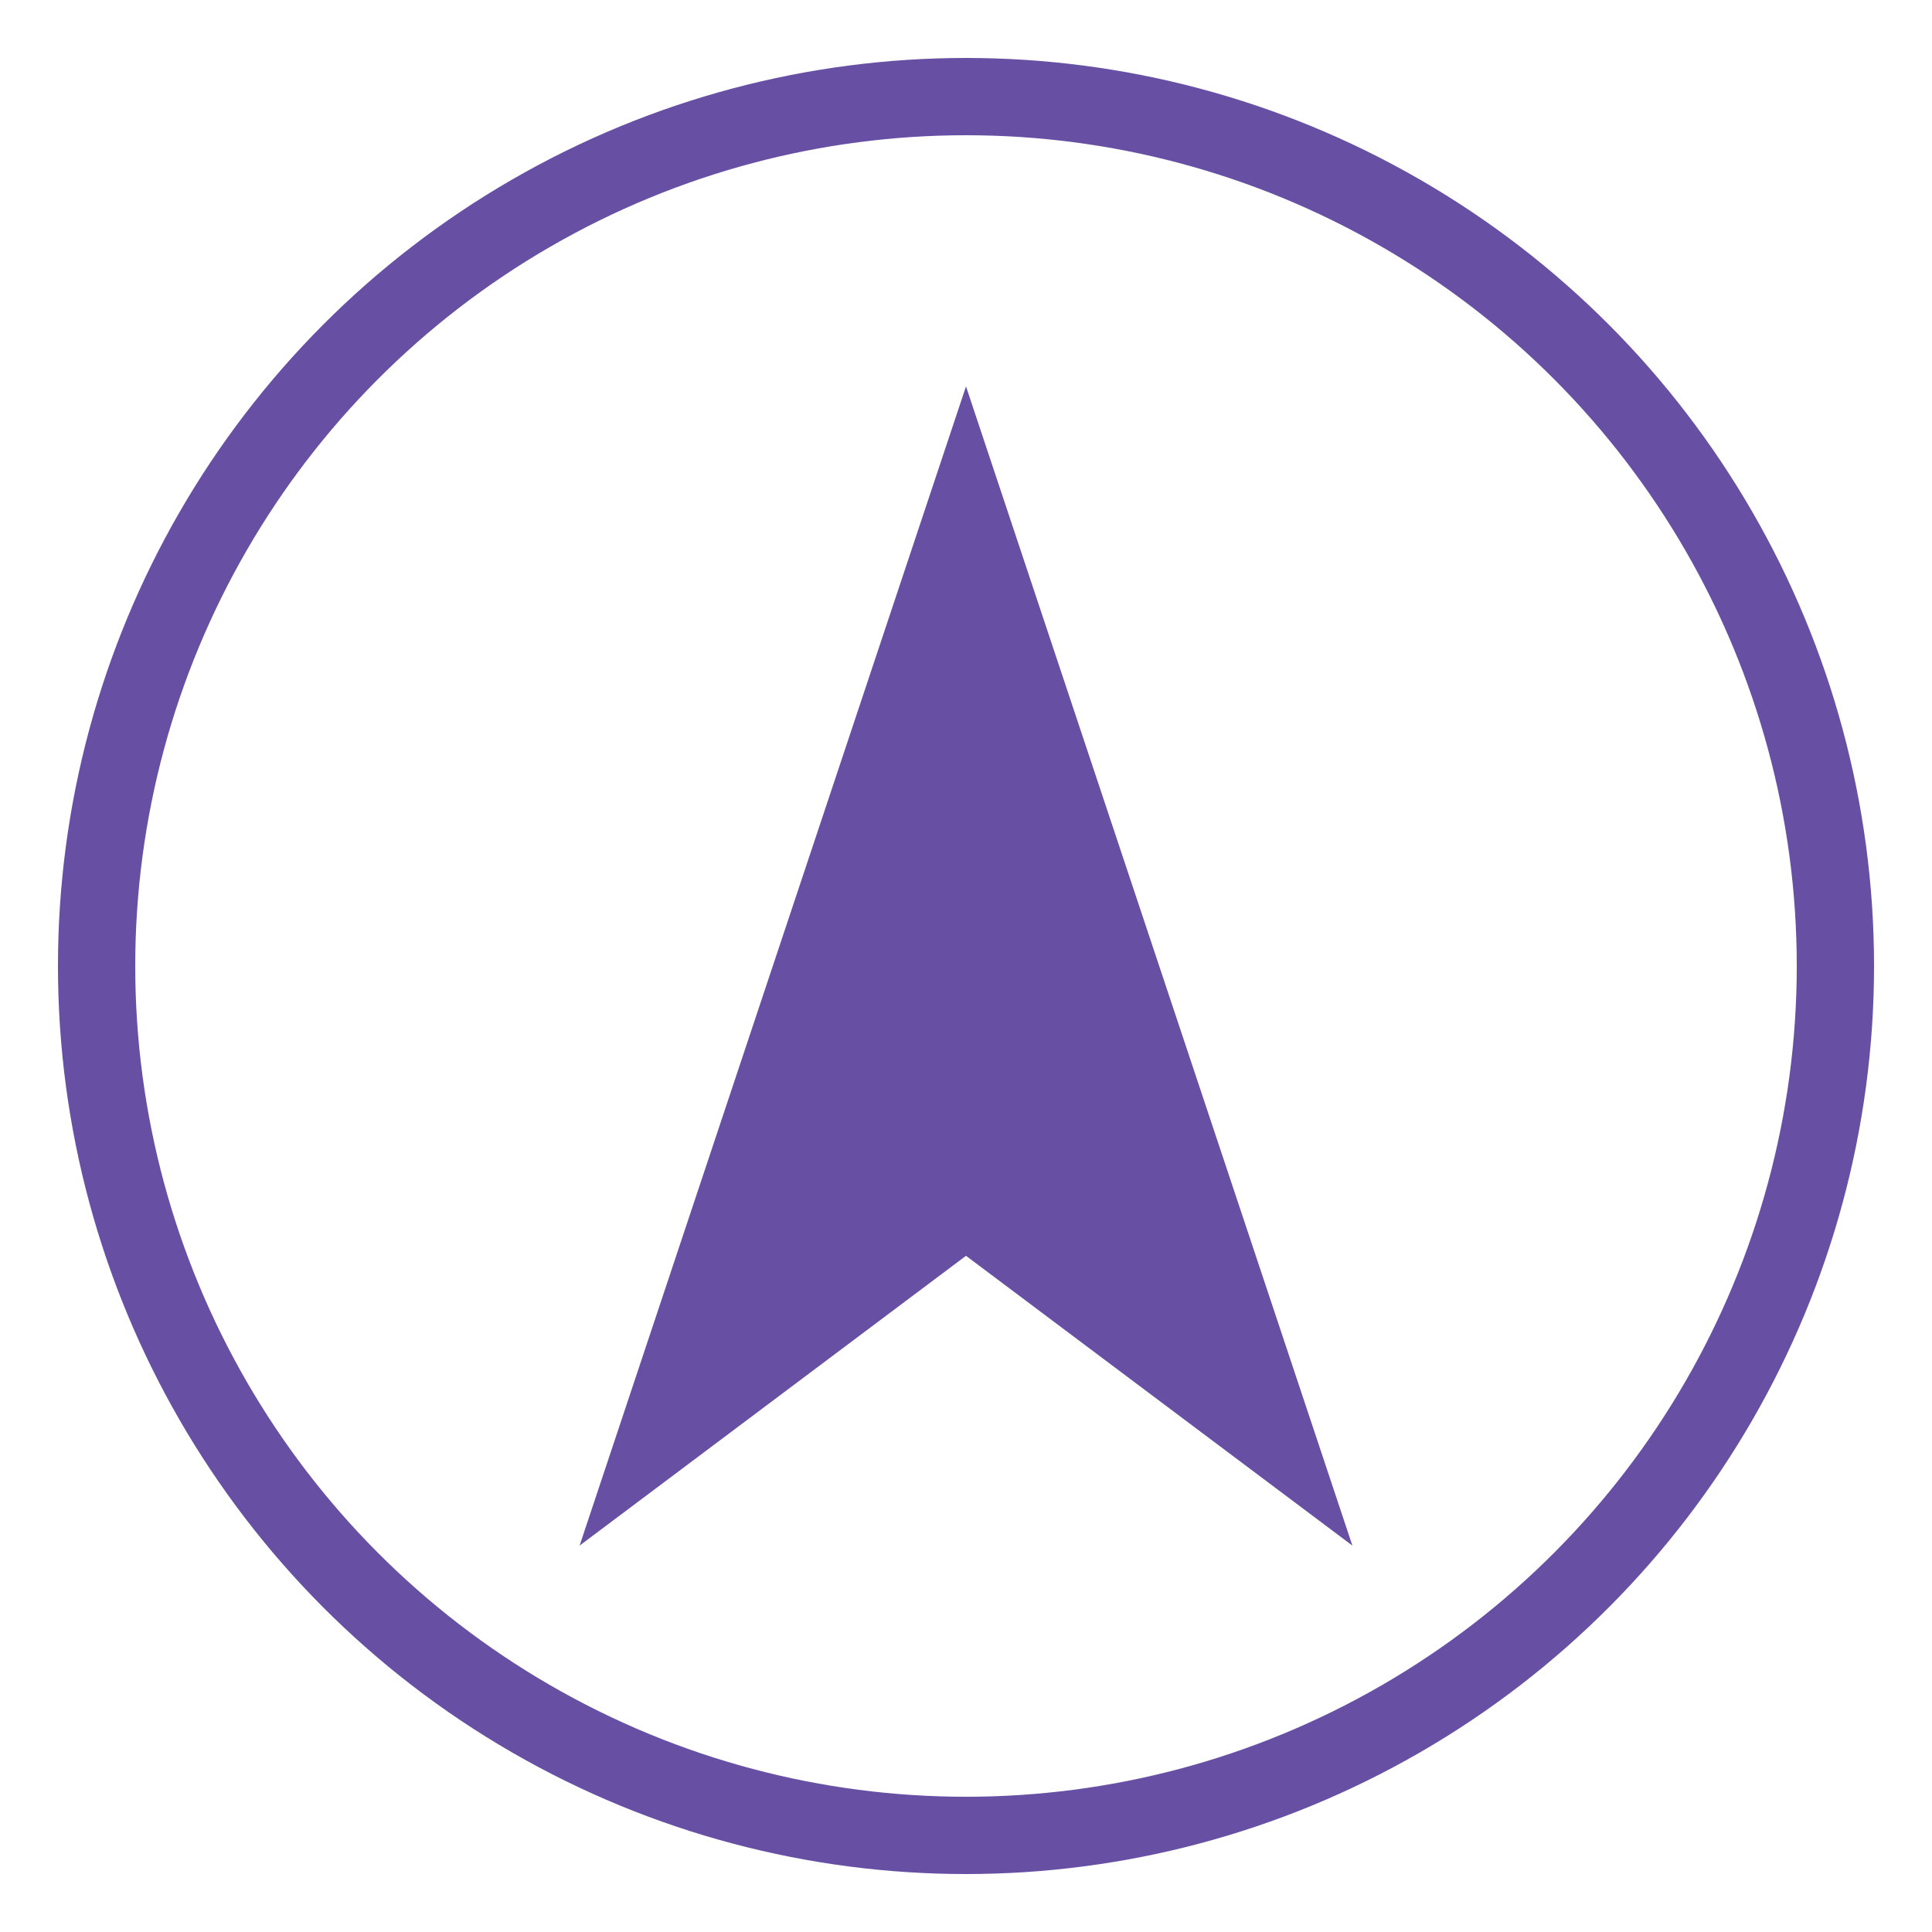 <?xml version="1.0" encoding="UTF-8"?>
<svg width="200" height="200" version="1.1" viewBox="0 0 200 200" xmlns="http://www.w3.org/2000/svg">
 <circle cx="100" cy="100" r="90" fill="none" stroke="#6750a4" stroke-width="8"/>
 <path d="m100 40-40 120 40-30 40 30z" fill="#6750a4"/>
</svg> 